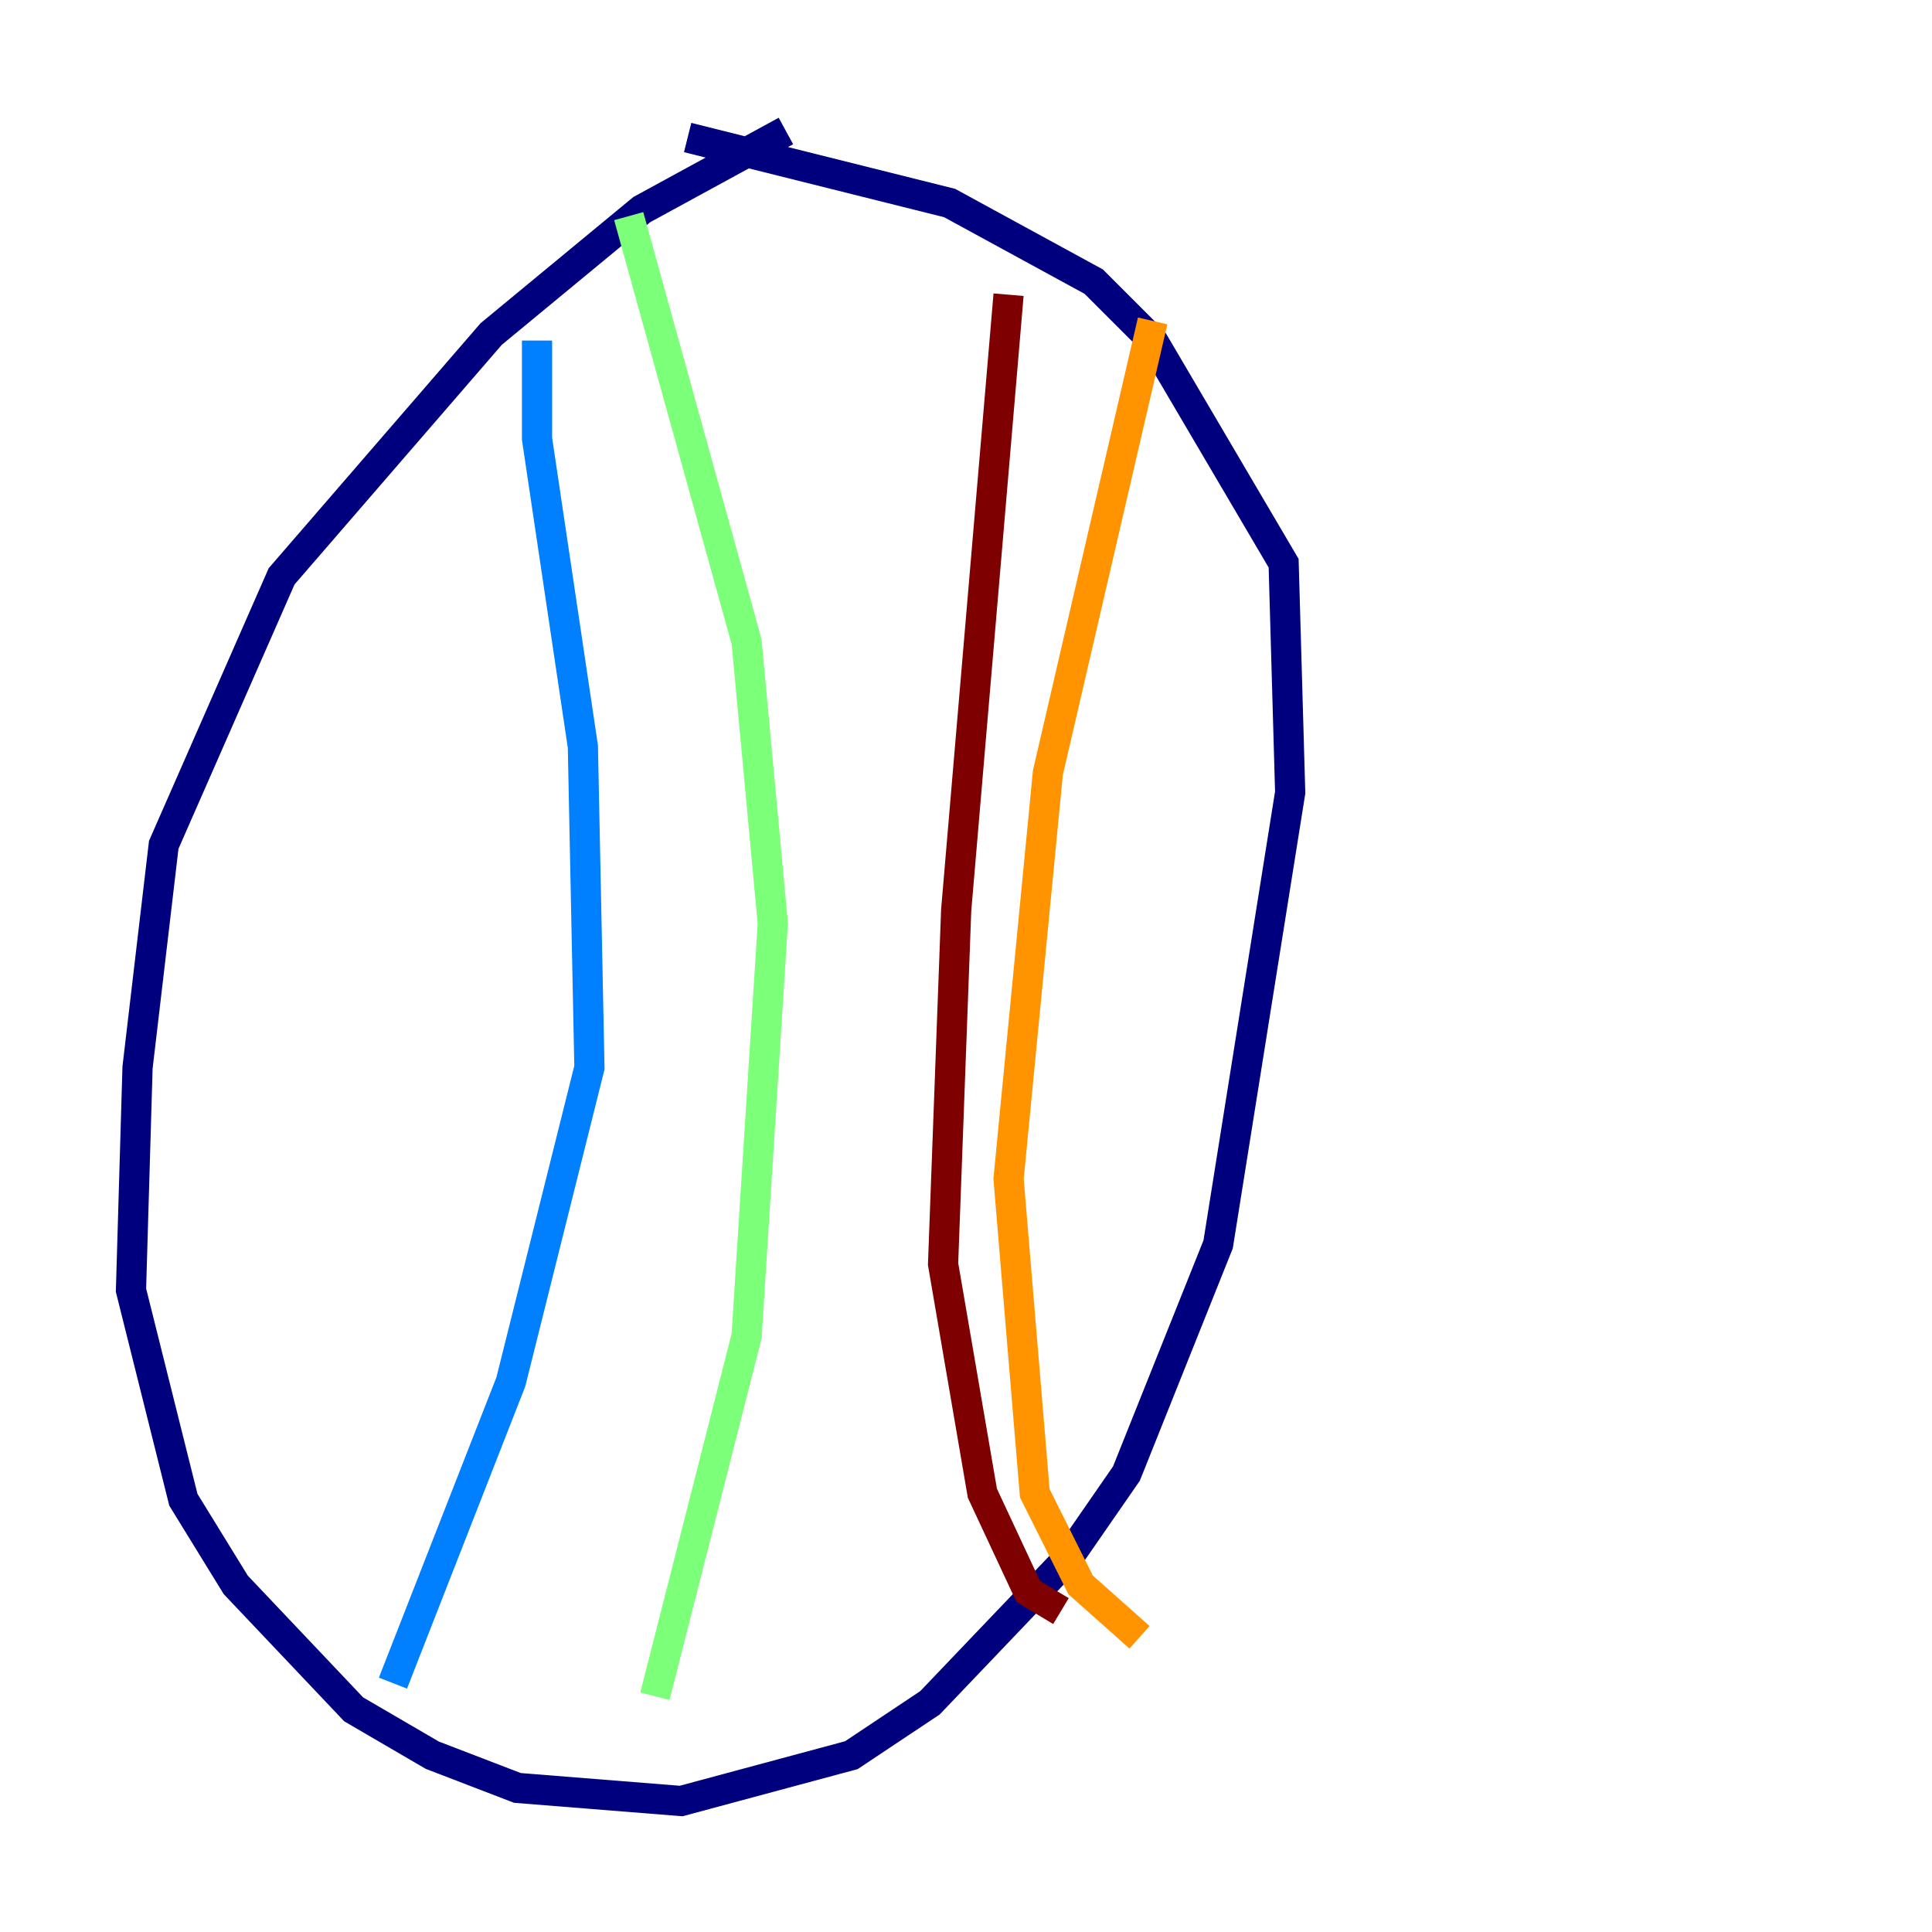 <?xml version="1.0" encoding="utf-8" ?>
<svg baseProfile="tiny" height="128" version="1.2" viewBox="0,0,128,128" width="128" xmlns="http://www.w3.org/2000/svg" xmlns:ev="http://www.w3.org/2001/xml-events" xmlns:xlink="http://www.w3.org/1999/xlink"><defs /><polyline fill="none" points="52.068,8.678 42.522,13.885 32.542,22.129 18.658,38.183 10.848,55.973 9.112,70.725 8.678,85.478 12.149,99.363 15.62,105.003 23.43,113.248 28.637,116.285 34.278,118.454 45.125,119.322 56.407,116.285 61.614,112.814 70.725,103.268 74.63,97.627 80.705,82.441 85.478,52.502 85.044,37.315 76.366,22.563 72.461,18.658 62.915,13.451 45.559,9.112" stroke="#00007f" stroke-width="2" /><polyline fill="none" points="35.58,22.563 35.58,29.071 38.617,49.464 39.051,70.725 33.844,91.552 26.034,111.512" stroke="#0080ff" stroke-width="2" /><polyline fill="none" points="41.654,14.319 49.464,42.522 51.2,61.18 49.464,88.515 43.39,112.38" stroke="#7cff79" stroke-width="2" /><polyline fill="none" points="76.366,21.261 69.424,51.2 66.82,78.102 68.556,98.929 71.593,105.003 75.498,108.475" stroke="#ff9400" stroke-width="2" /><polyline fill="none" points="66.82,19.525 63.349,60.312 62.481,83.742 65.085,98.929 68.122,105.437 70.291,106.739" stroke="#7f0000" stroke-width="2" /></svg>